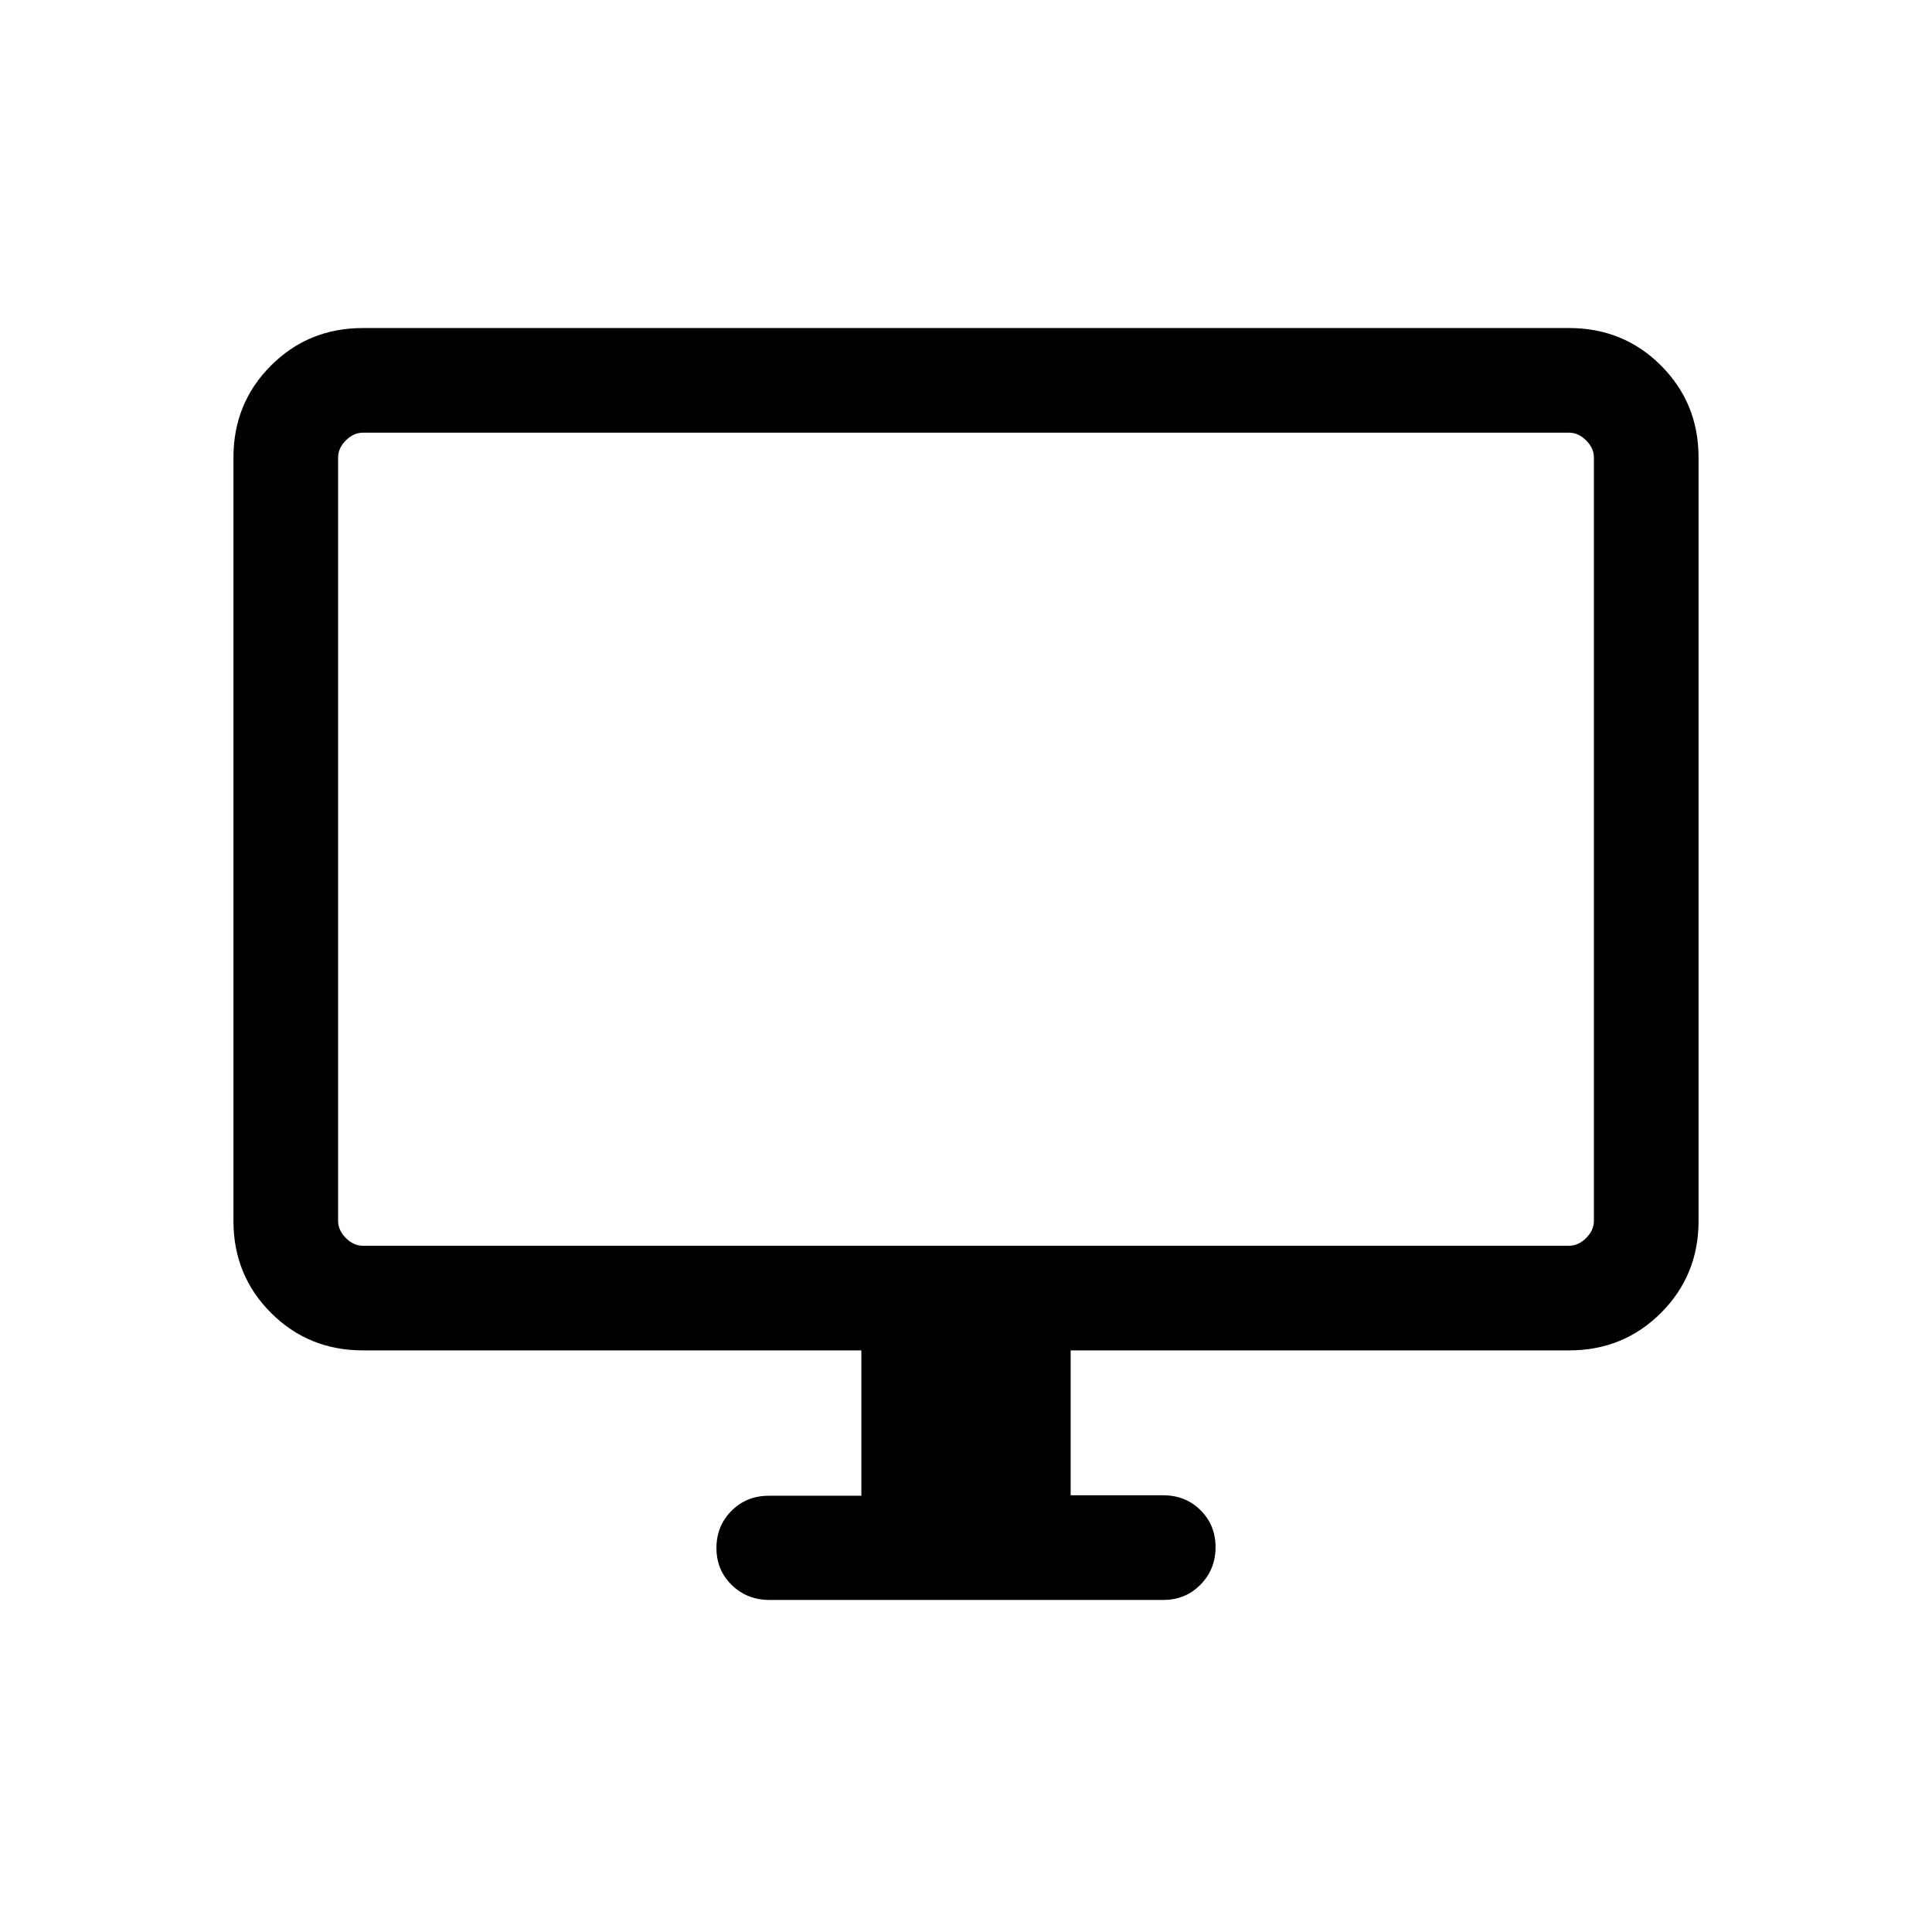 <svg viewBox="0 -960 960 960"><path d="M428-216.77V-289H180.31q-27.01 0-45.66-18.65Q116-326.3 116-353.31v-379.38q0-27.01 18.65-45.66Q153.3-797 180.31-797h599.38q27.01 0 45.66 18.65Q844-759.7 844-732.69v379.38q0 27.01-18.65 45.66Q806.7-289 779.69-289H532v72h46q11.07 0 18.53 7.4 7.47 7.41 7.47 18.39t-7.46 18.59q-7.45 7.62-18.5 7.62H382.28q-11.05 0-18.66-7.41-7.62-7.4-7.62-18.38 0-10.98 7.47-18.48 7.46-7.5 18.53-7.5h46ZM180.31-341h599.38q4.62 0 8.46-3.84 3.85-3.85 3.85-8.47v-379.38q0-4.62-3.85-8.46-3.84-3.85-8.46-3.85H180.31q-4.62 0-8.46 3.85-3.85 3.84-3.85 8.46v379.38q0 4.62 3.85 8.47 3.84 3.84 8.46 3.84ZM168-341v-404 404Z"/></svg>